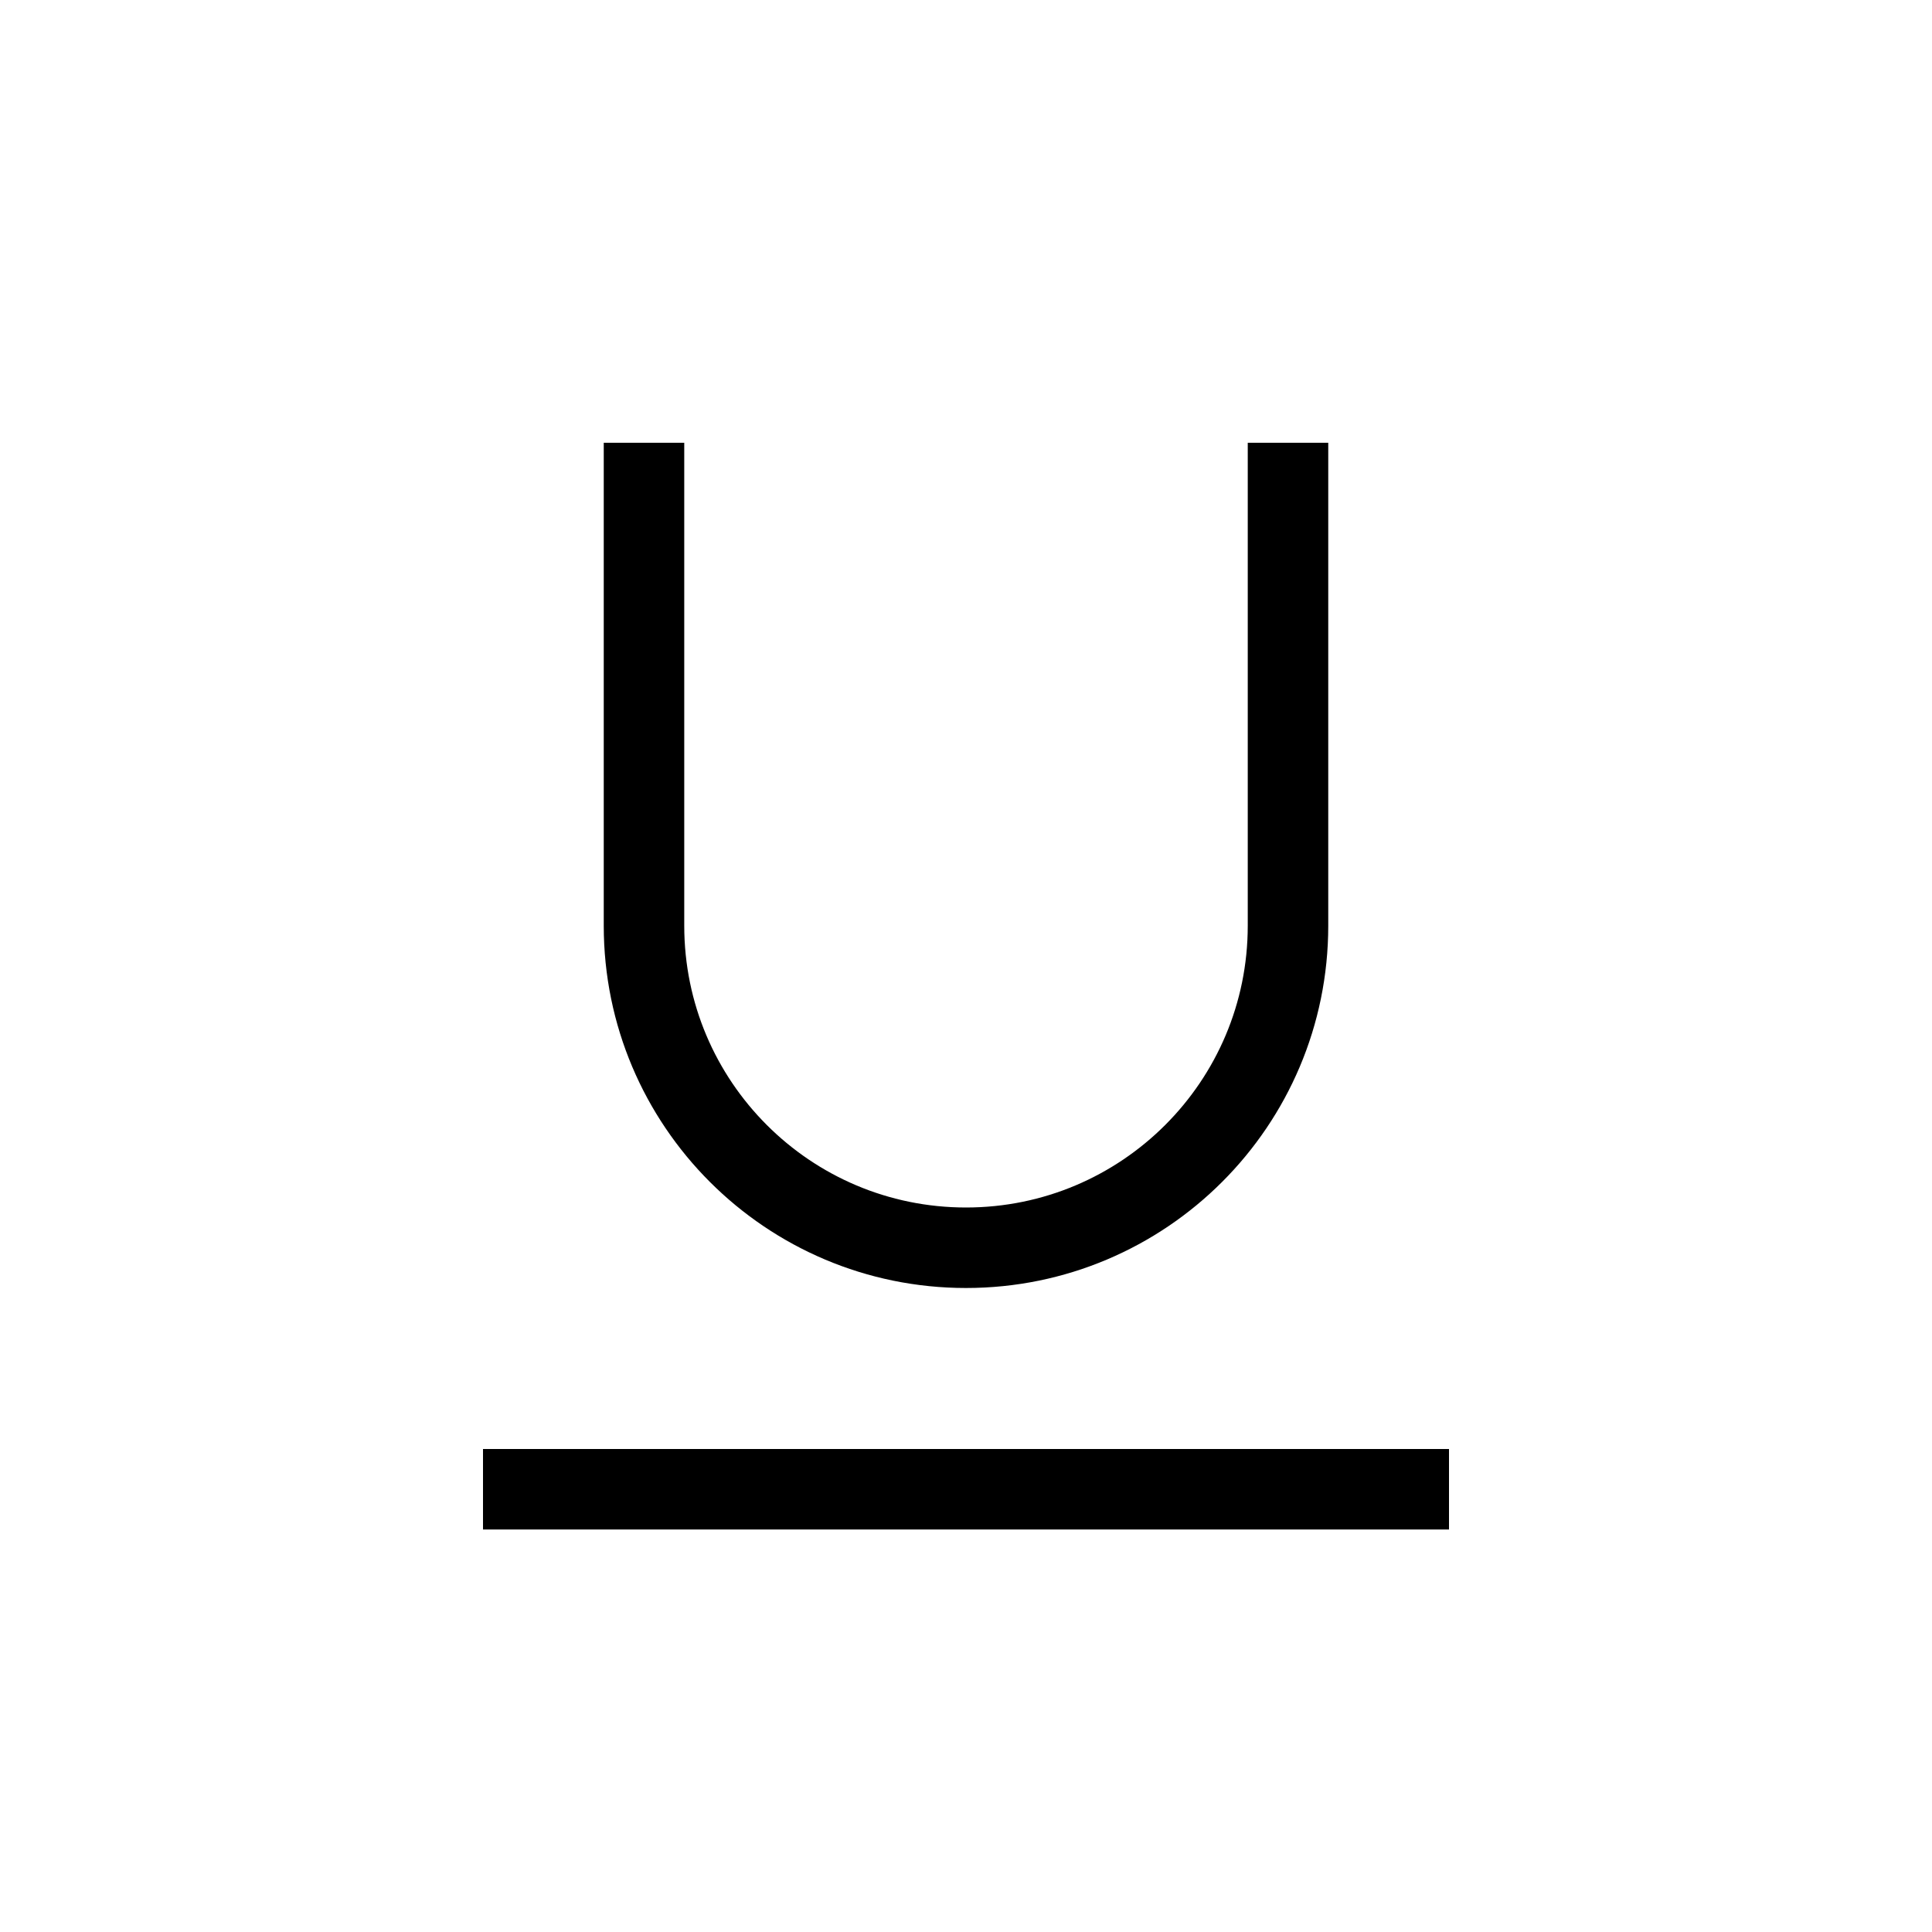 <svg width="24" height="24" viewBox="0 0 24 24" fill="none" xmlns="http://www.w3.org/2000/svg">
  <path d="M8 5.5V11.5C8 13.709 9.791 15.5 12 15.5V15.5C14.209 15.5 16 13.709 16 11.5V5.5" stroke="currentColor"
    strokeWidth="1.5" />
  <path d="M6 18.5H18" stroke="currentColor" strokeWidth="1.5" />
</svg>